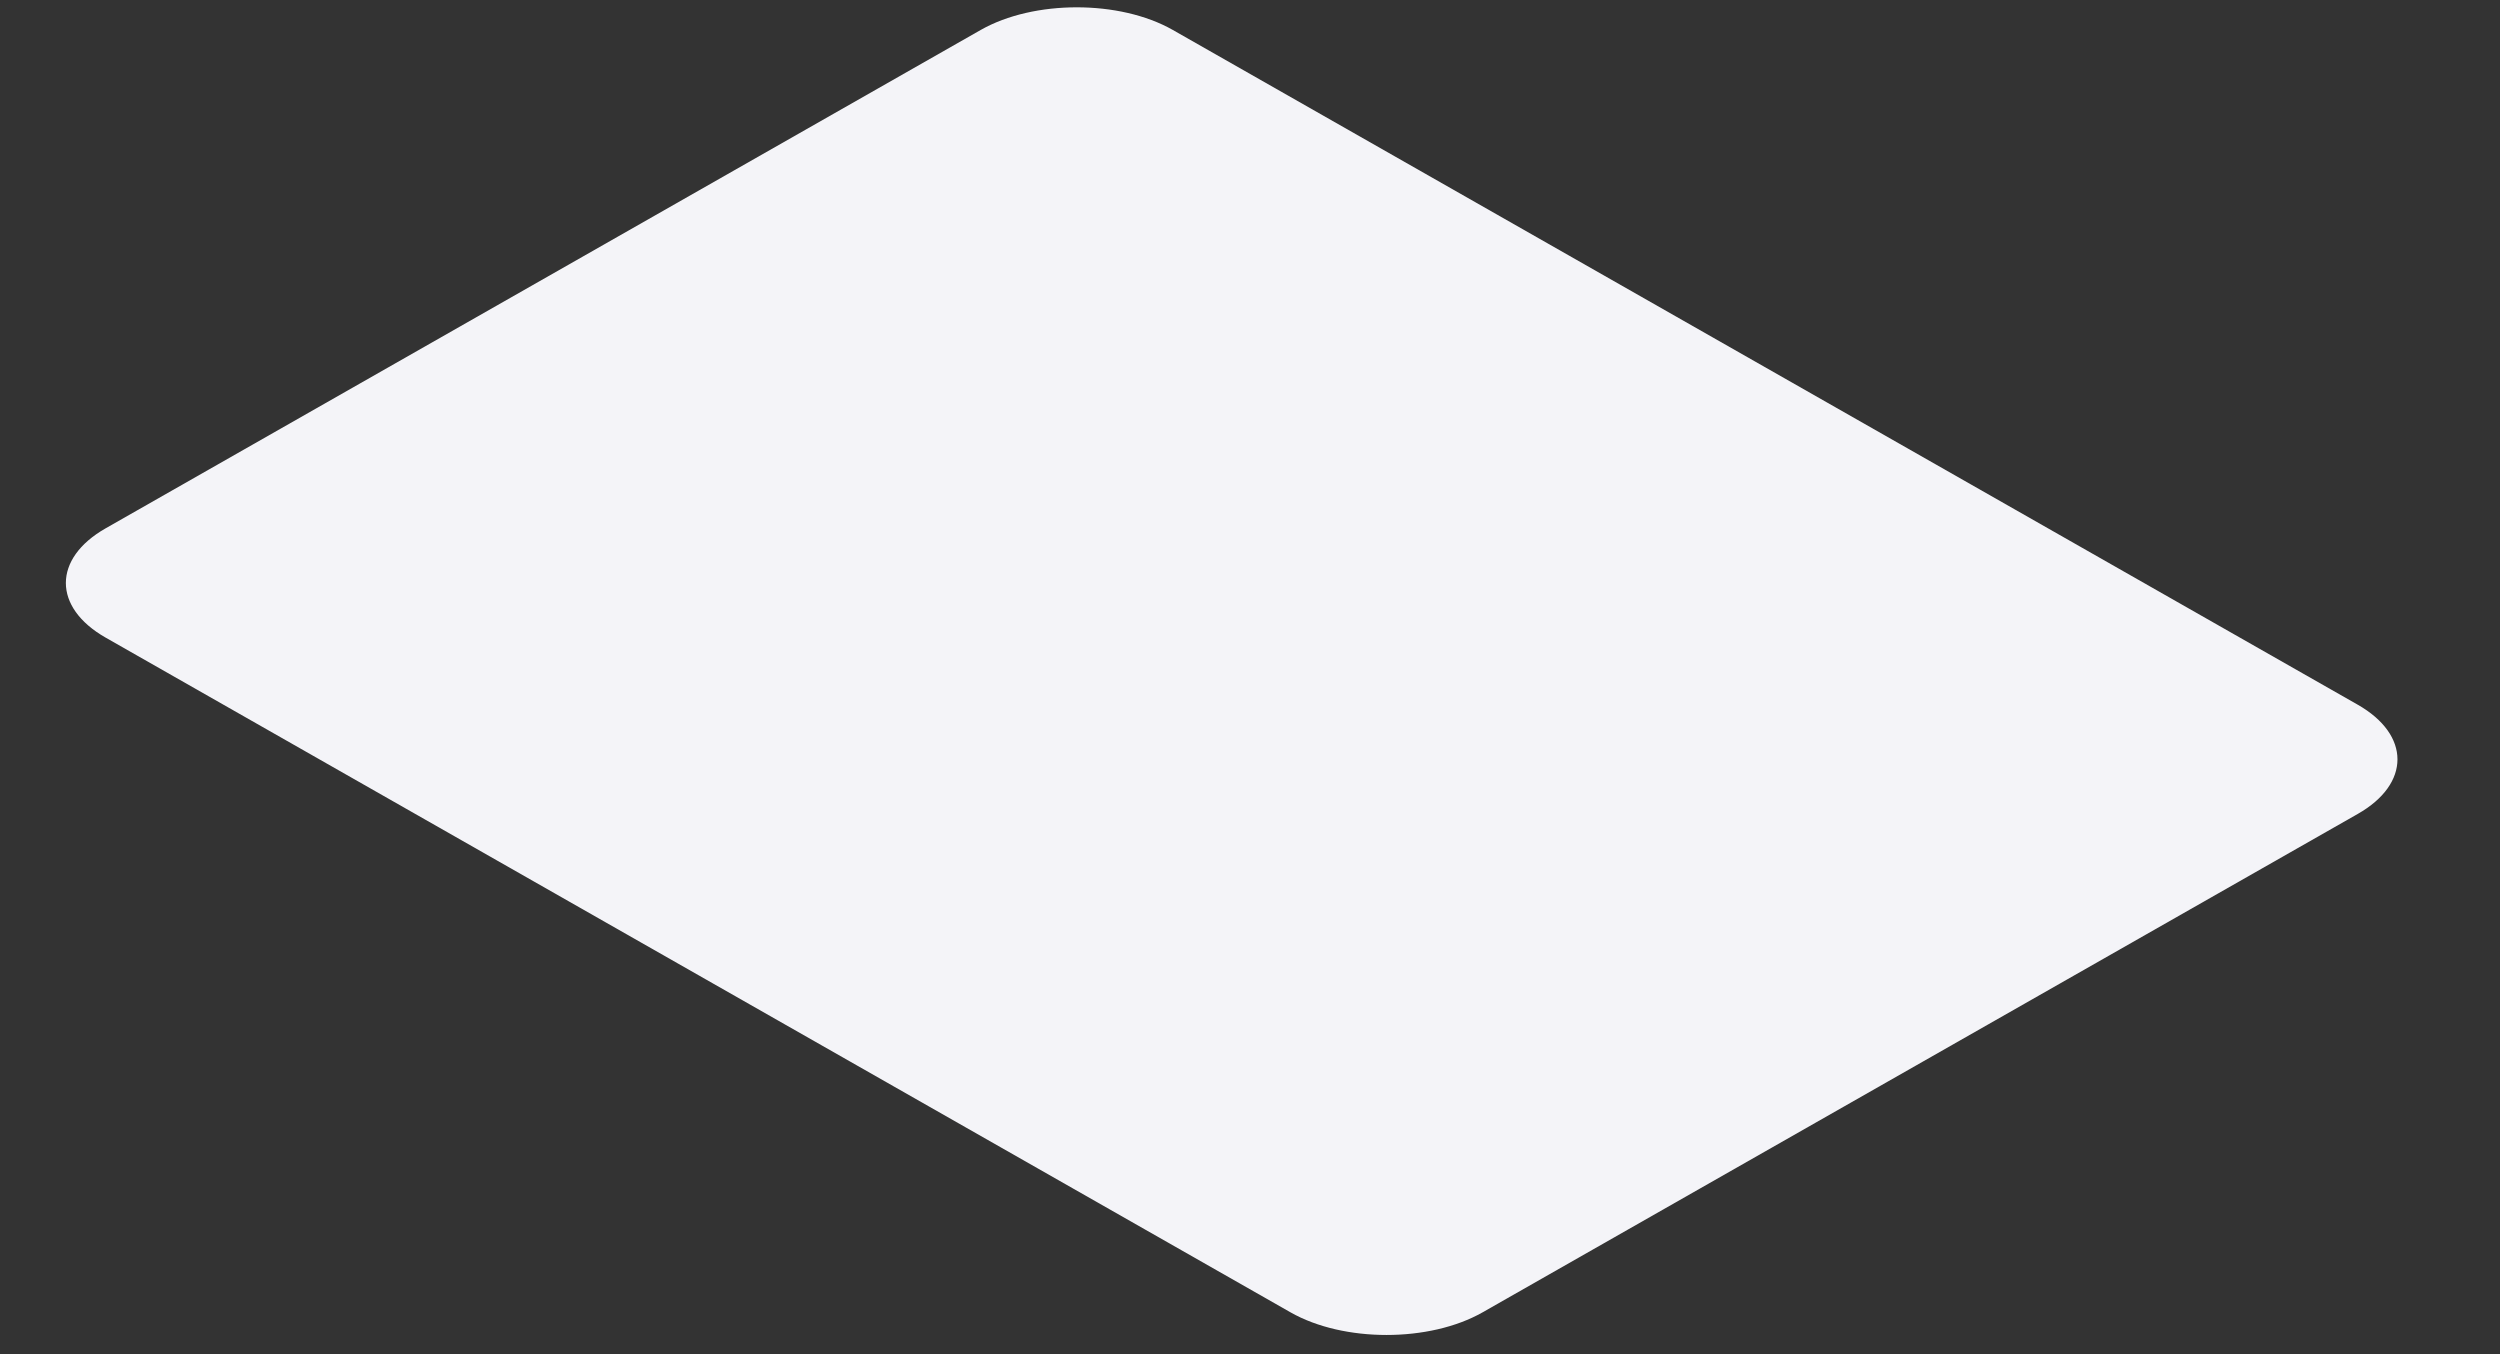 <svg width="24" height="13" viewBox="0 0 24 13" fill="none" xmlns="http://www.w3.org/2000/svg">
<rect x="0" y="0" width="24" height="13" fill="#333333" stroke="none"/>
<path d="M9.416 0.287L1.014 5.072C0.505 5.362 0.505 5.831 1.014 6.121L12.39 12.599C12.898 12.888 13.723 12.888 14.232 12.599L22.634 7.814C23.143 7.525 23.143 7.055 22.634 6.765L11.258 0.287C10.749 -0.002 9.925 -0.002 9.416 0.287Z" fill="#F4F4F8"/>
</svg>
